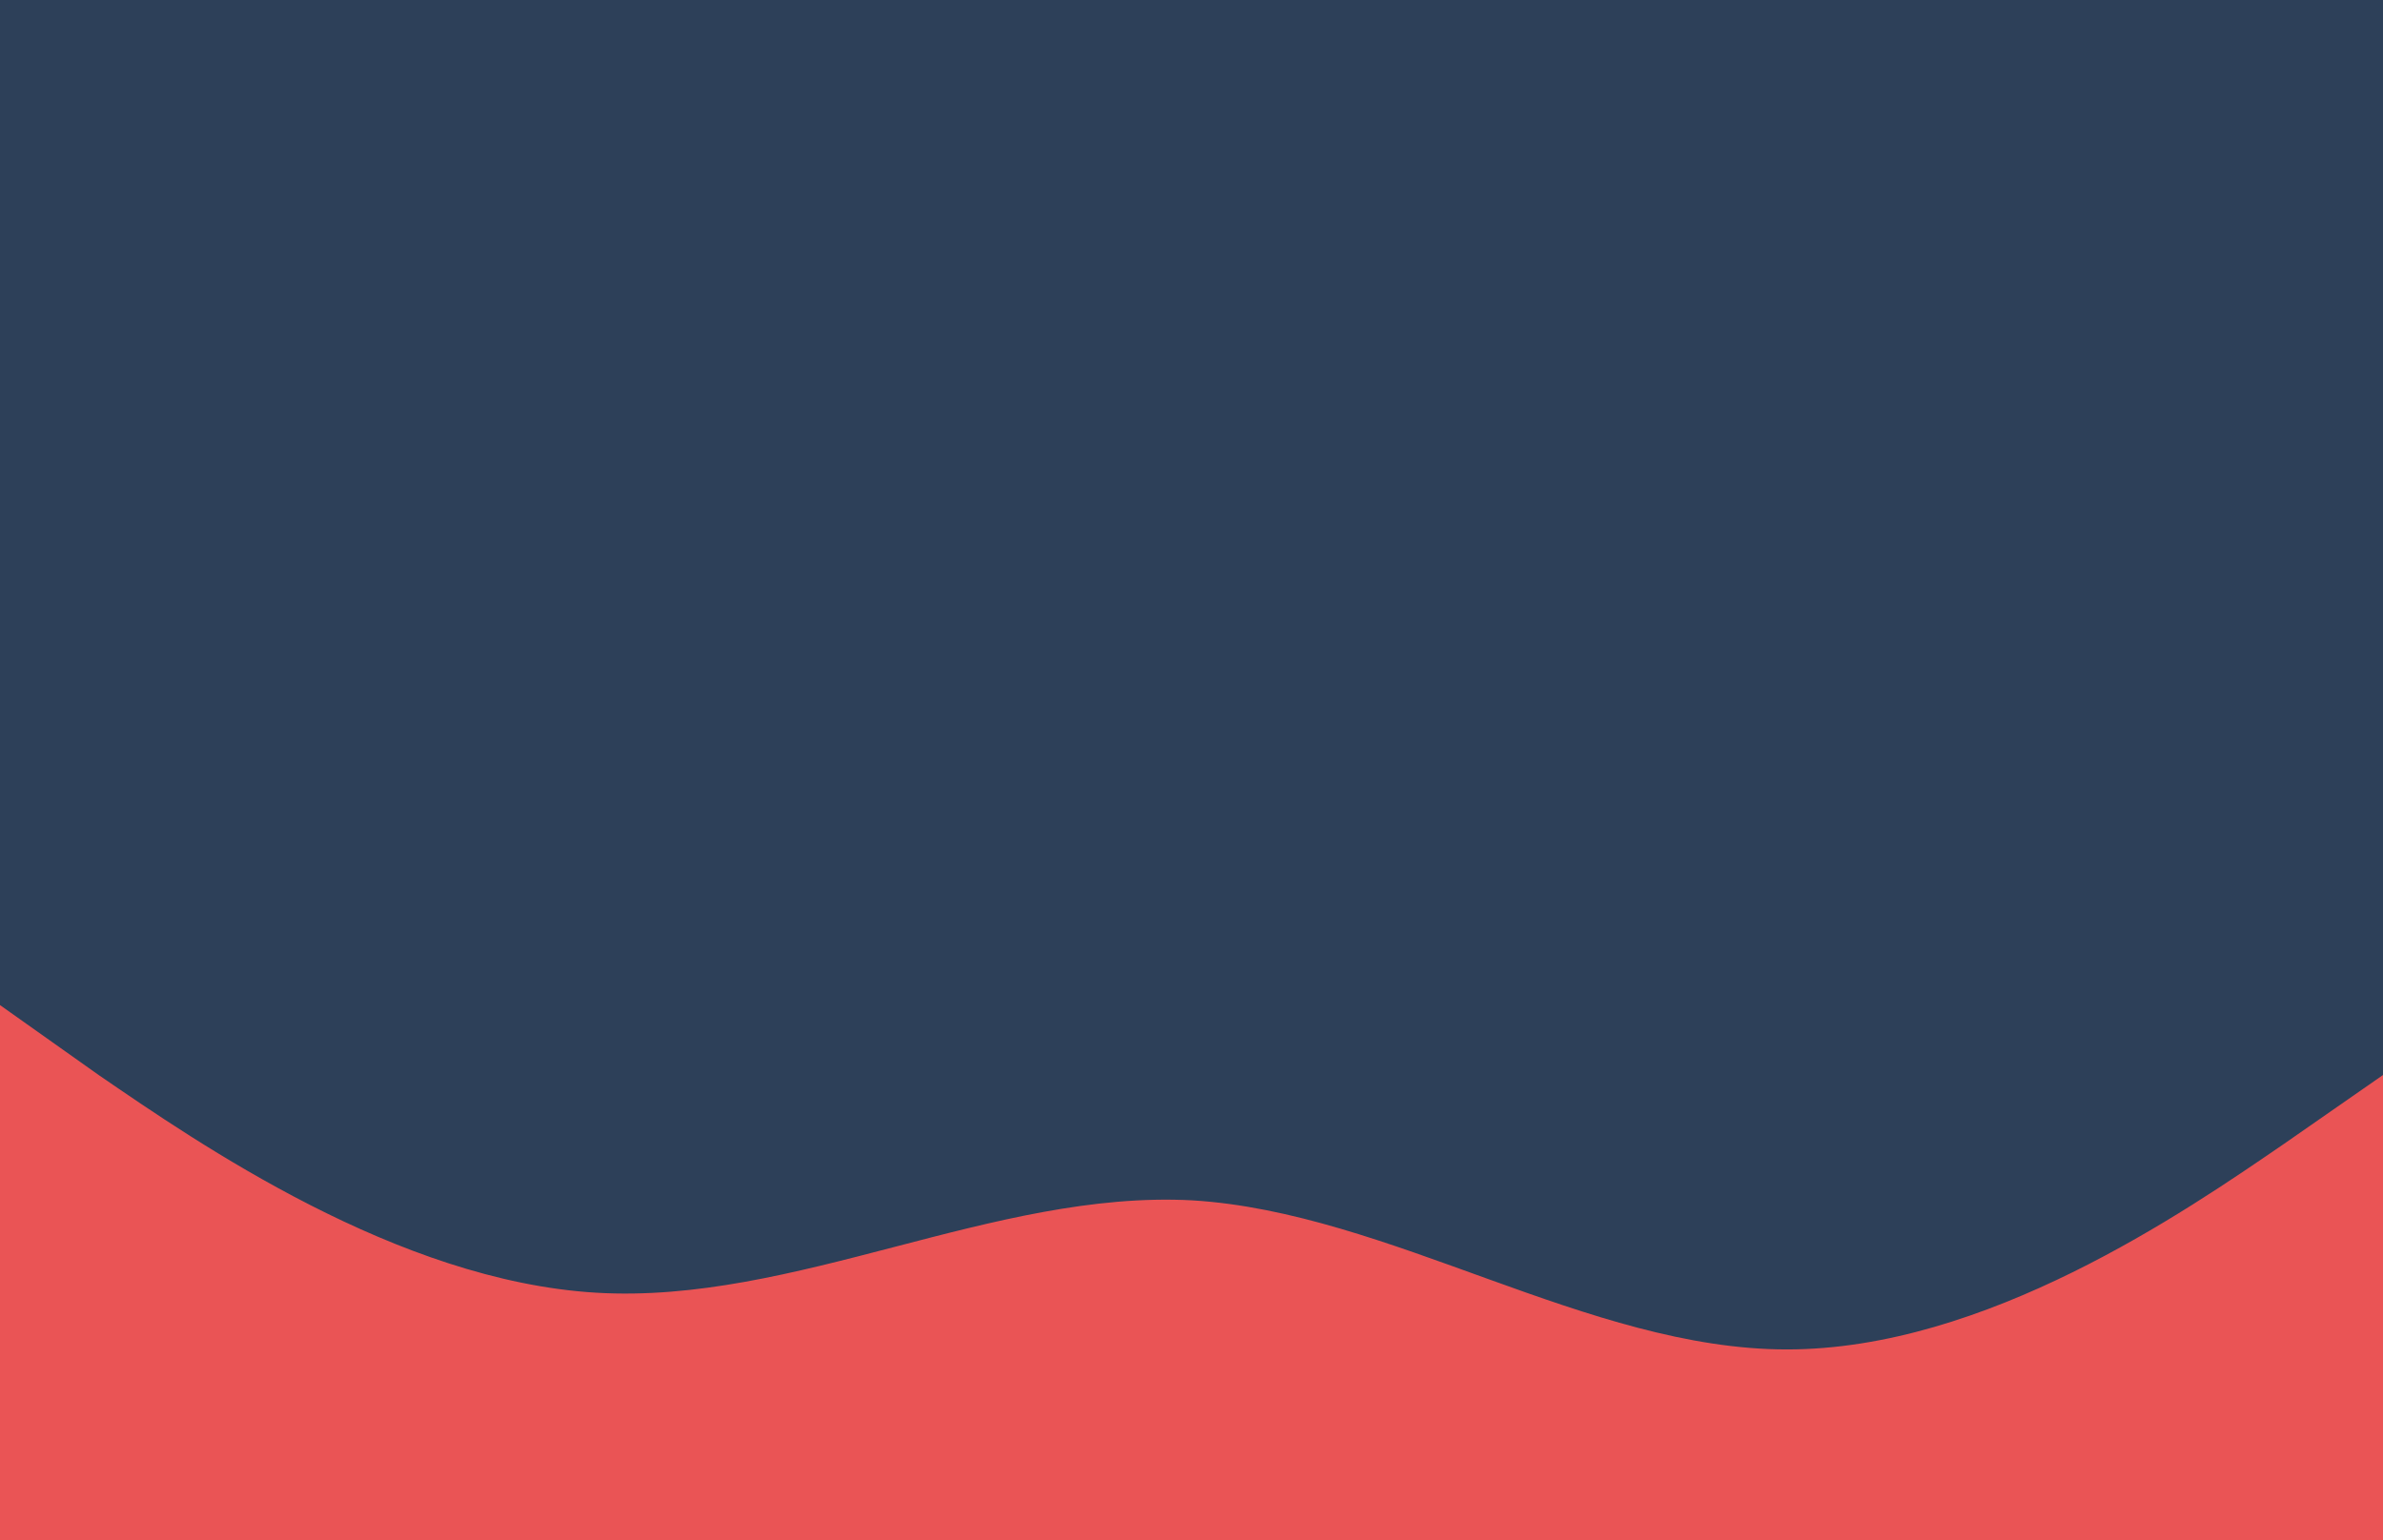 <svg width="1728" height="1117" viewBox="0 0 1728 1117" fill="none" xmlns="http://www.w3.org/2000/svg">
<g clip-path="url(#clip0_217_22)">
<rect width="1728" height="1117" fill="#2D4059"/>
<g filter="url(#filter0_i_217_22)">
<path fill-rule="evenodd" clip-rule="evenodd" d="M0 718L71.545 768.718C144.083 818.478 288.166 918 432.248 926.612C576.331 935.225 720.414 851.971 864.497 859.627C1007.59 868.239 1151.67 967.761 1295.75 967.761C1439.83 967.761 1583.92 868.239 1656.46 818.478L1728 768.718V1118H1656.46C1583.92 1118 1439.83 1118 1295.75 1118C1151.67 1118 1007.59 1118 864.497 1118C720.414 1118 576.331 1118 432.248 1118C288.166 1118 144.083 1118 71.545 1118H0V718Z" fill="#EA5455"/>
</g>
</g>
<defs>
<filter id="filter0_i_217_22" x="0" y="718" width="1728" height="411" filterUnits="userSpaceOnUse" color-interpolation-filters="sRGB">
<feFlood flood-opacity="0" result="BackgroundImageFix"/>
<feBlend mode="normal" in="SourceGraphic" in2="BackgroundImageFix" result="shape"/>
<feColorMatrix in="SourceAlpha" type="matrix" values="0 0 0 0 0 0 0 0 0 0 0 0 0 0 0 0 0 0 127 0" result="hardAlpha"/>
<feOffset dy="11"/>
<feGaussianBlur stdDeviation="14"/>
<feComposite in2="hardAlpha" operator="arithmetic" k2="-1" k3="1"/>
<feColorMatrix type="matrix" values="0 0 0 0 0 0 0 0 0 0 0 0 0 0 0 0 0 0 0.25 0"/>
<feBlend mode="normal" in2="shape" result="effect1_innerShadow_217_22"/>
</filter>
<clipPath id="clip0_217_22">
<rect width="1728" height="1117" fill="white"/>
</clipPath>
</defs>
</svg>
